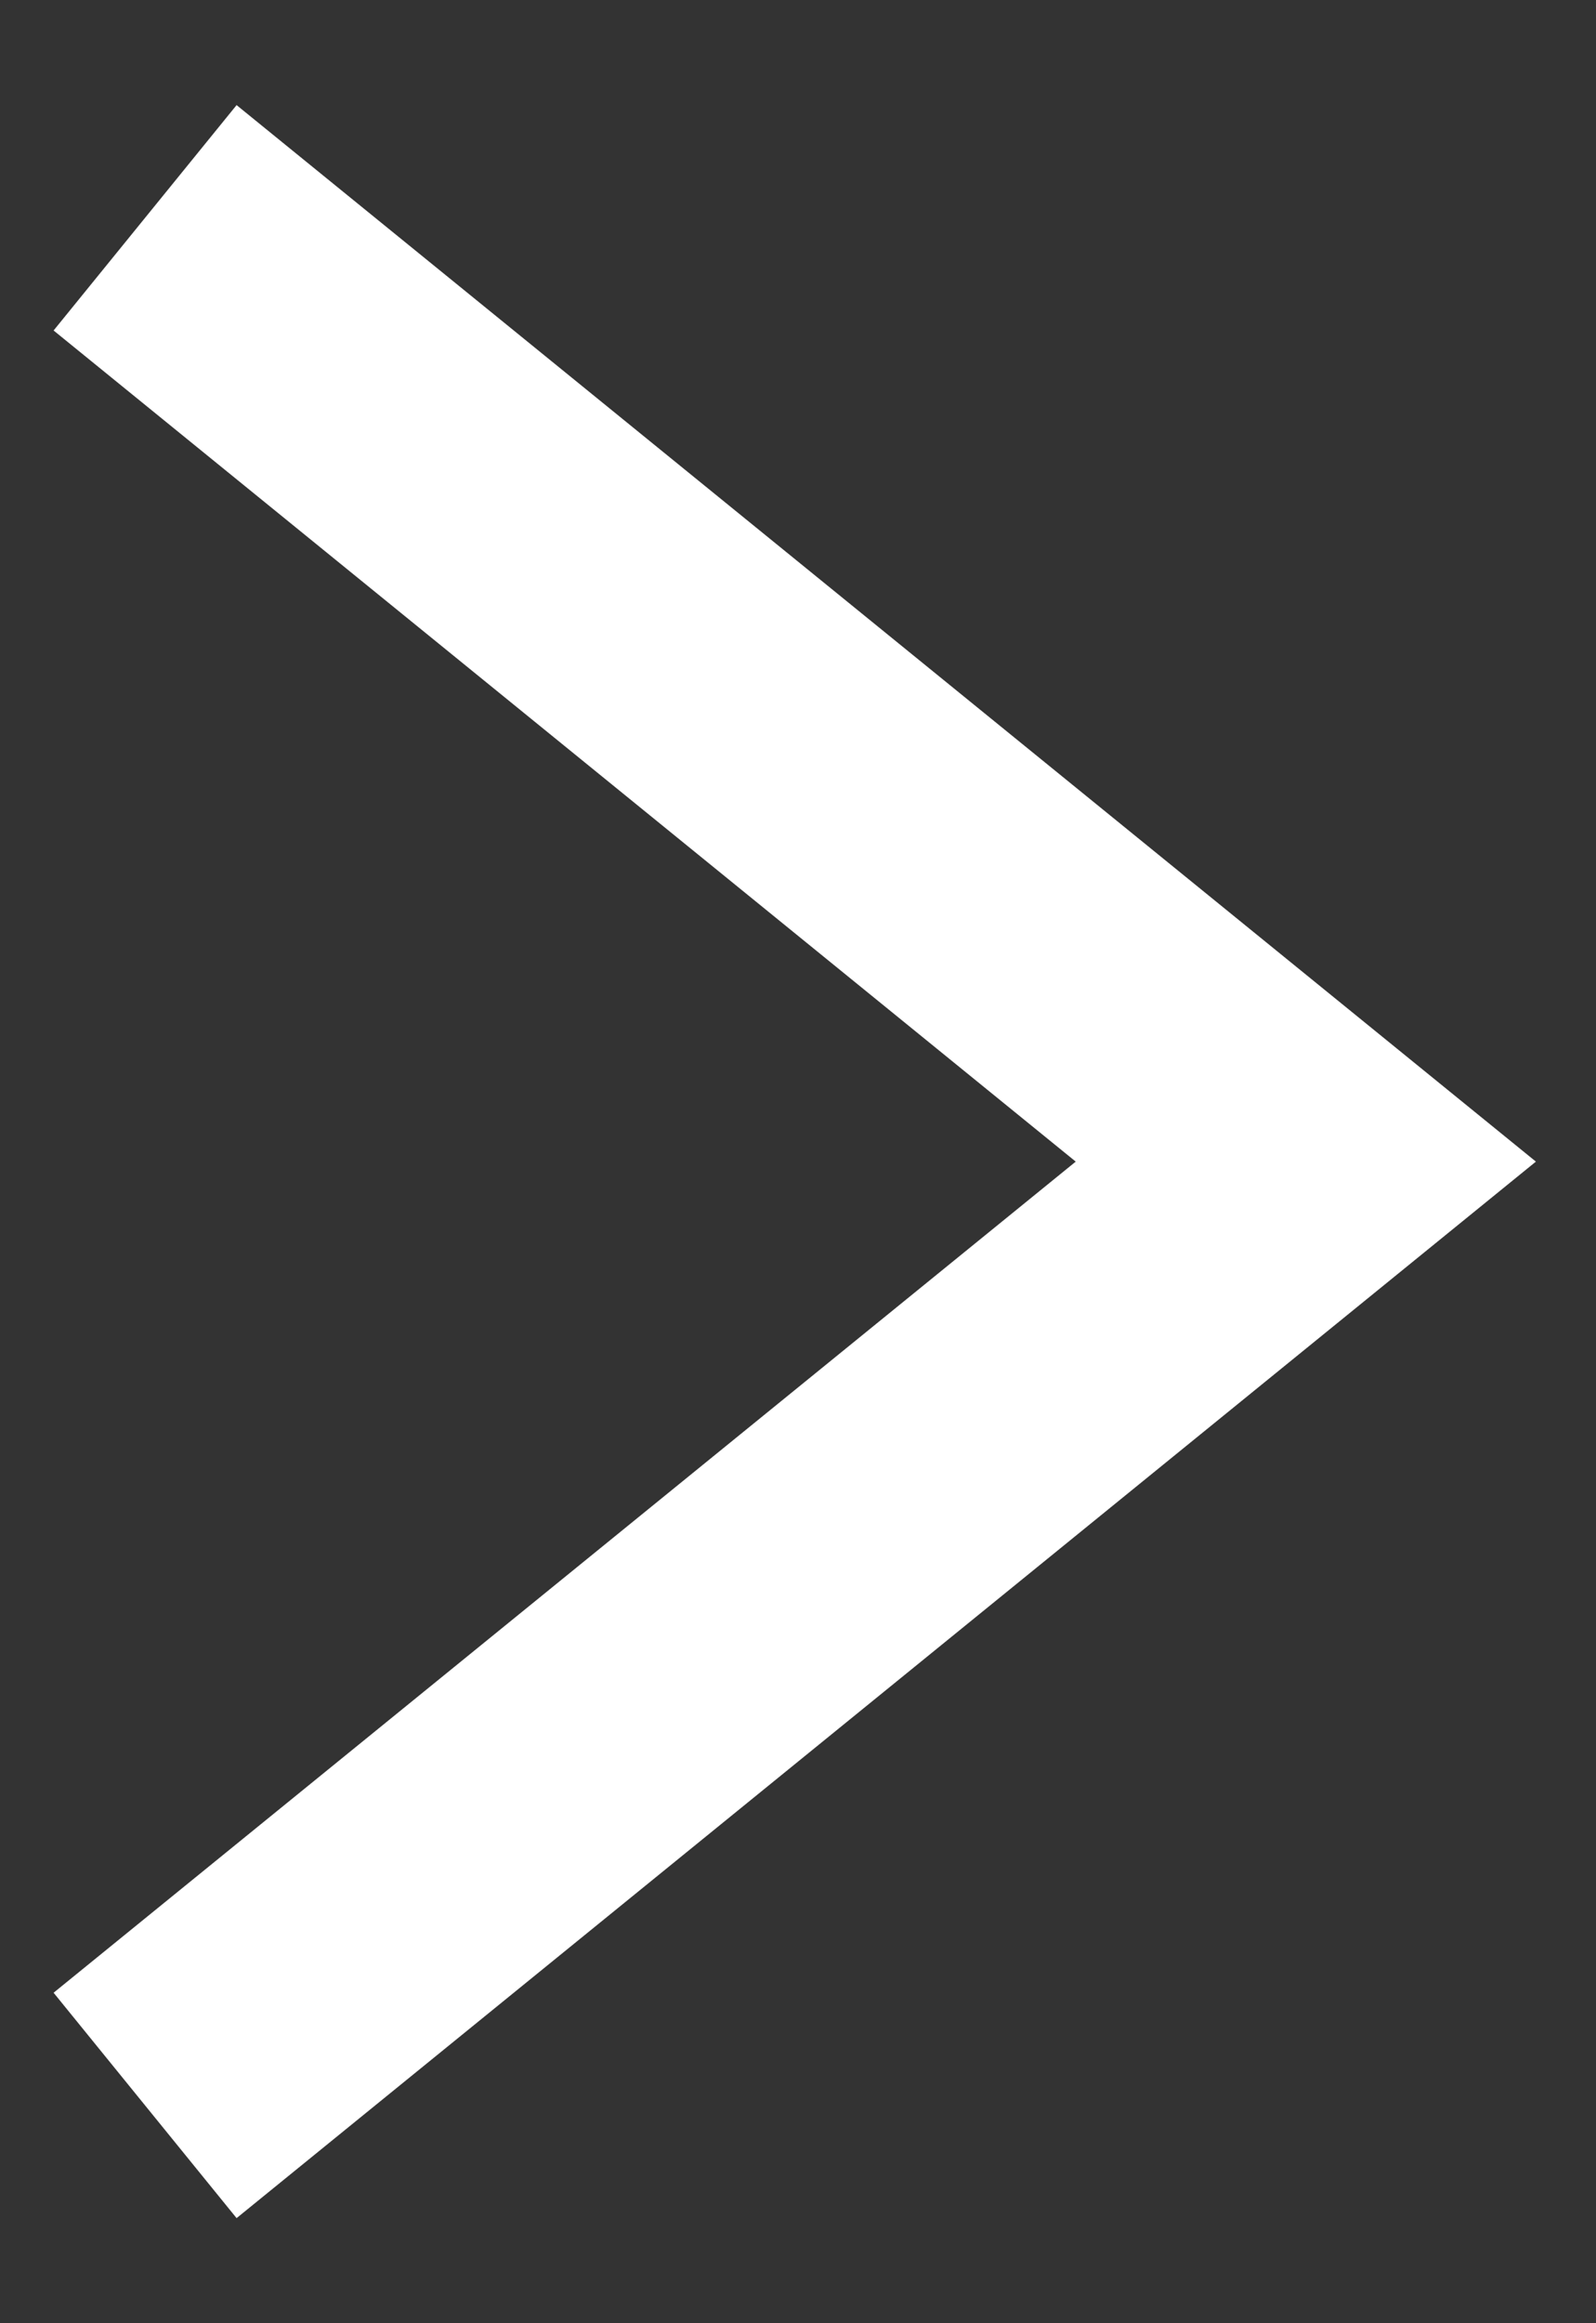 <svg xmlns="http://www.w3.org/2000/svg" width="11" height="16" viewBox="0 0 11 16" fill="none">
  <rect x="0" y="0" width="11" height="16" fill="#333333" stroke="none"/>
  <path d="M1 14.5L9 8L1 1.5" stroke="white" stroke-width="2"/>
</svg>
